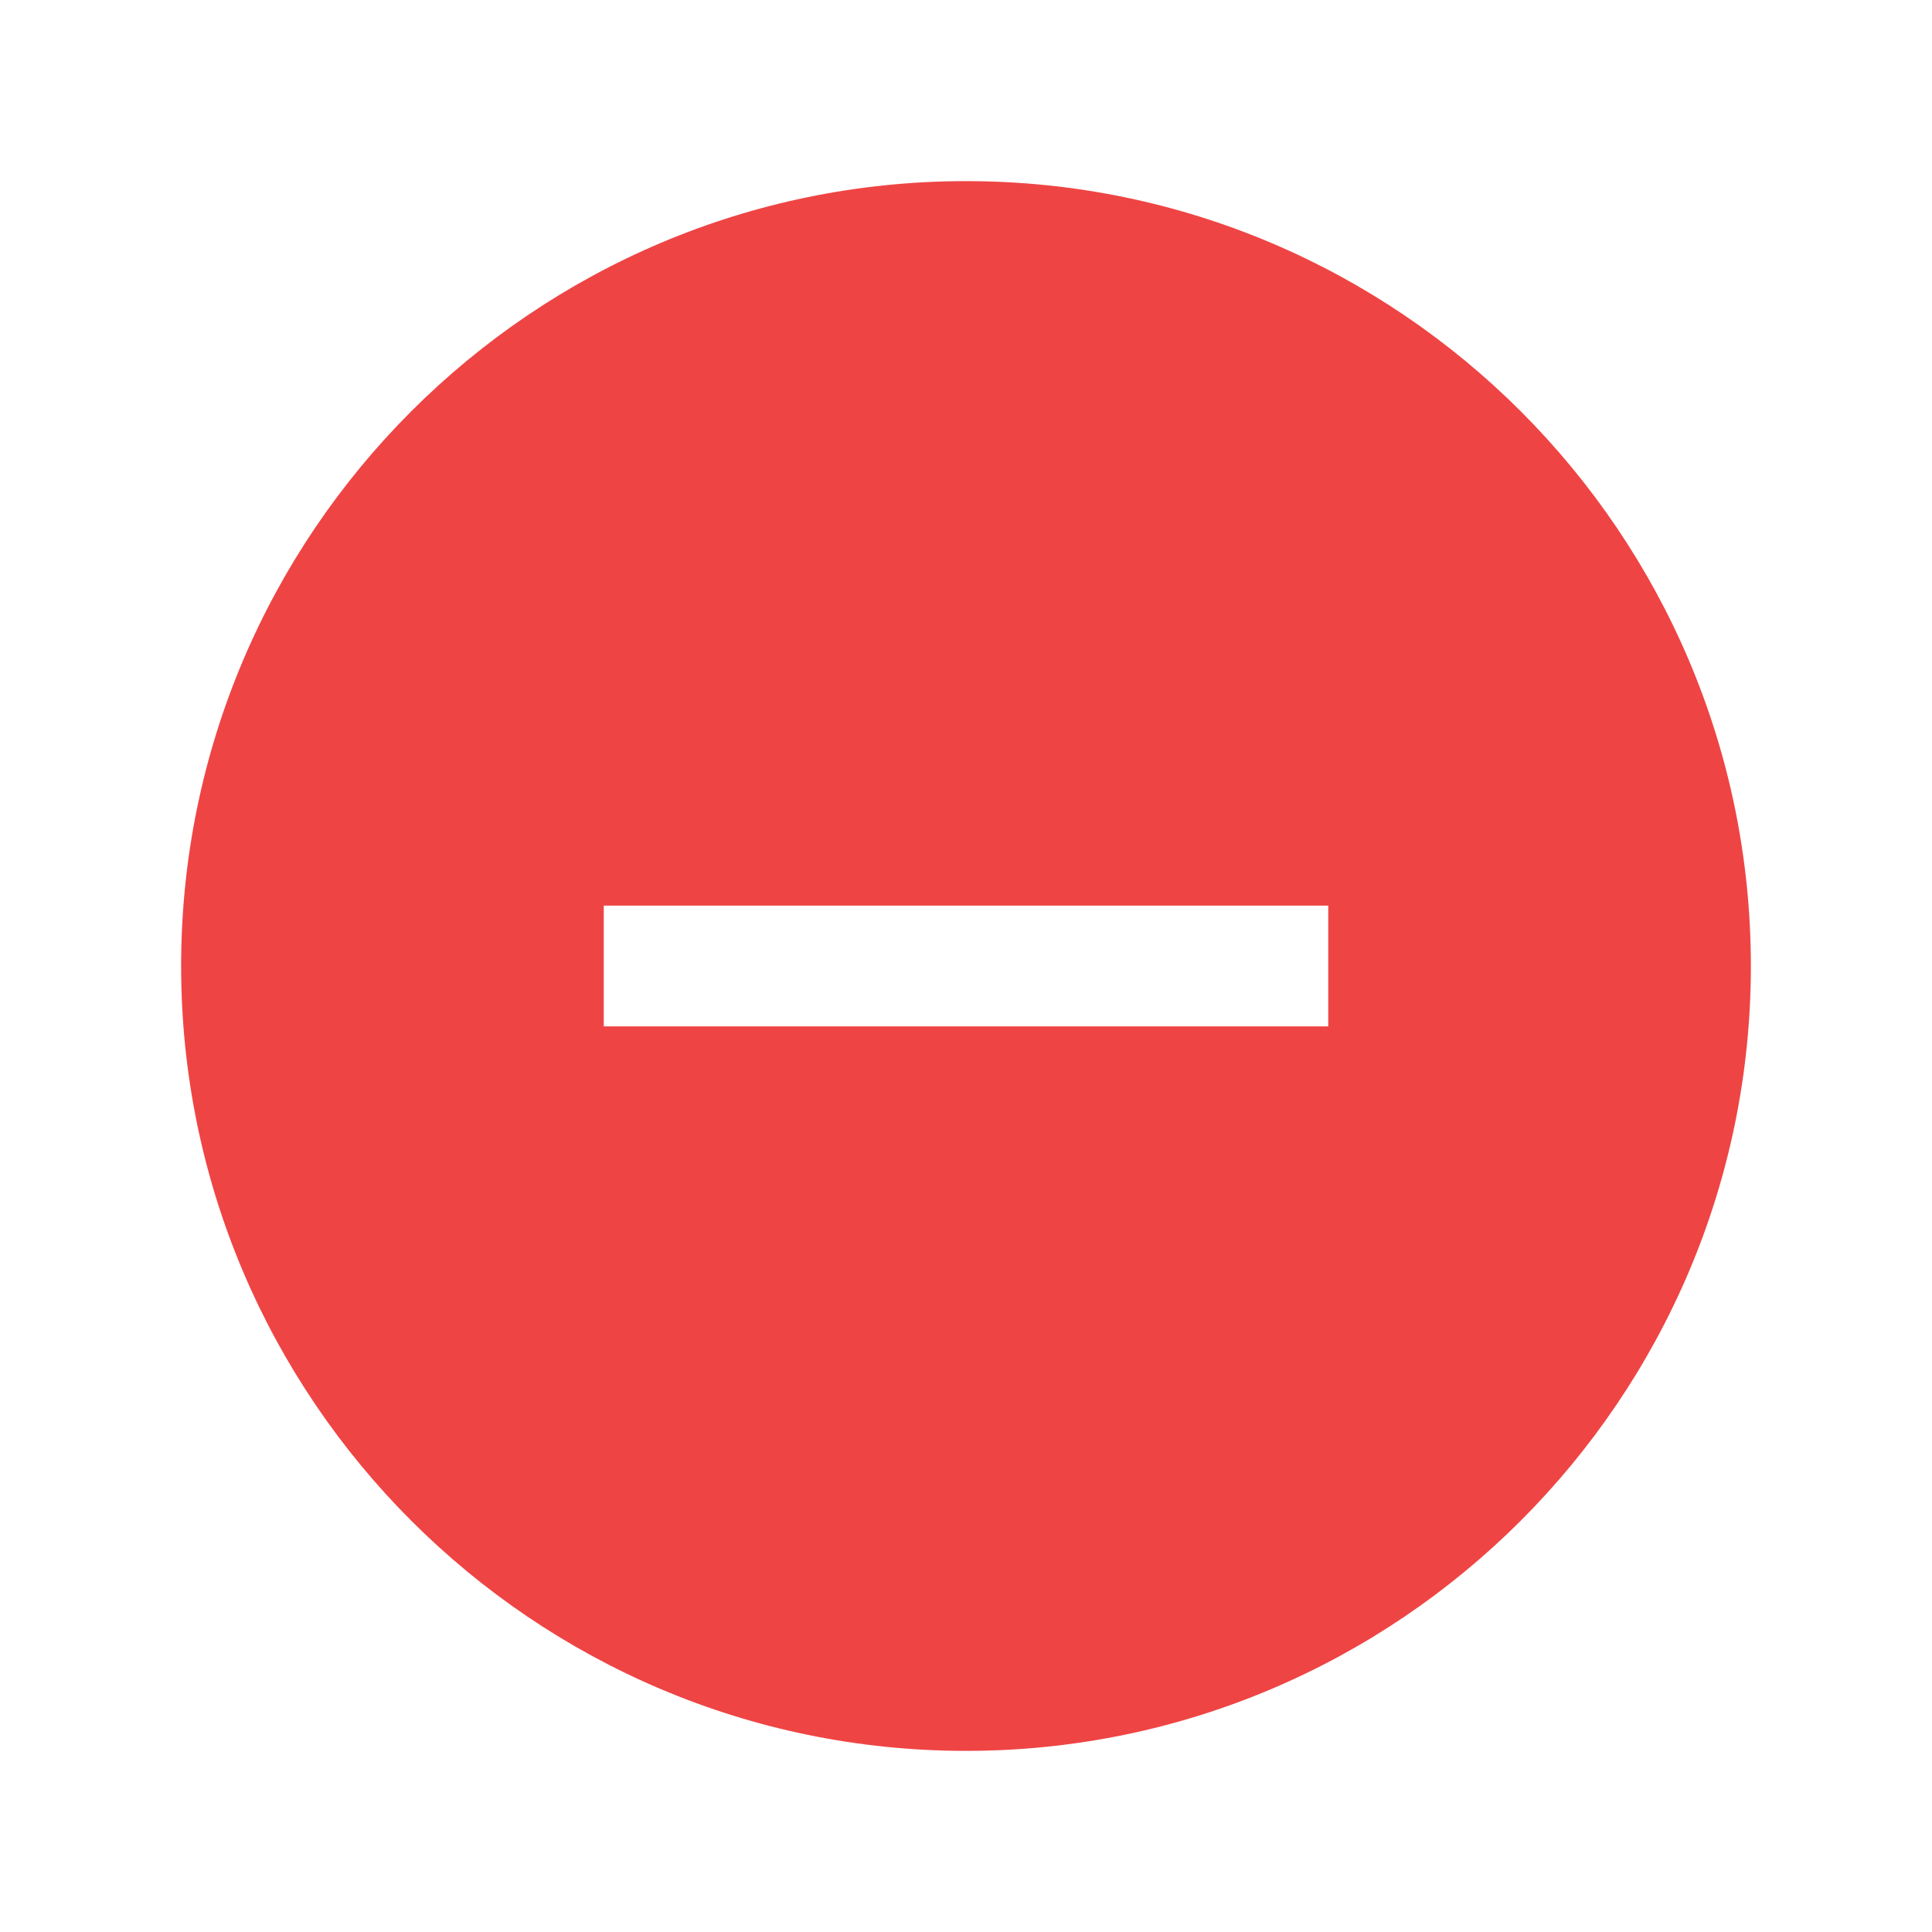 <svg xmlns="http://www.w3.org/2000/svg" viewBox="0 0 512 512" fill="#ef4444">
    <path d="M256 48C141.31 48 48 141.31 48 256s93.31 208 208 208 208-93.31 208-208S370.69 48 256 48zm96 224H160v-32h192z"/>
</svg>